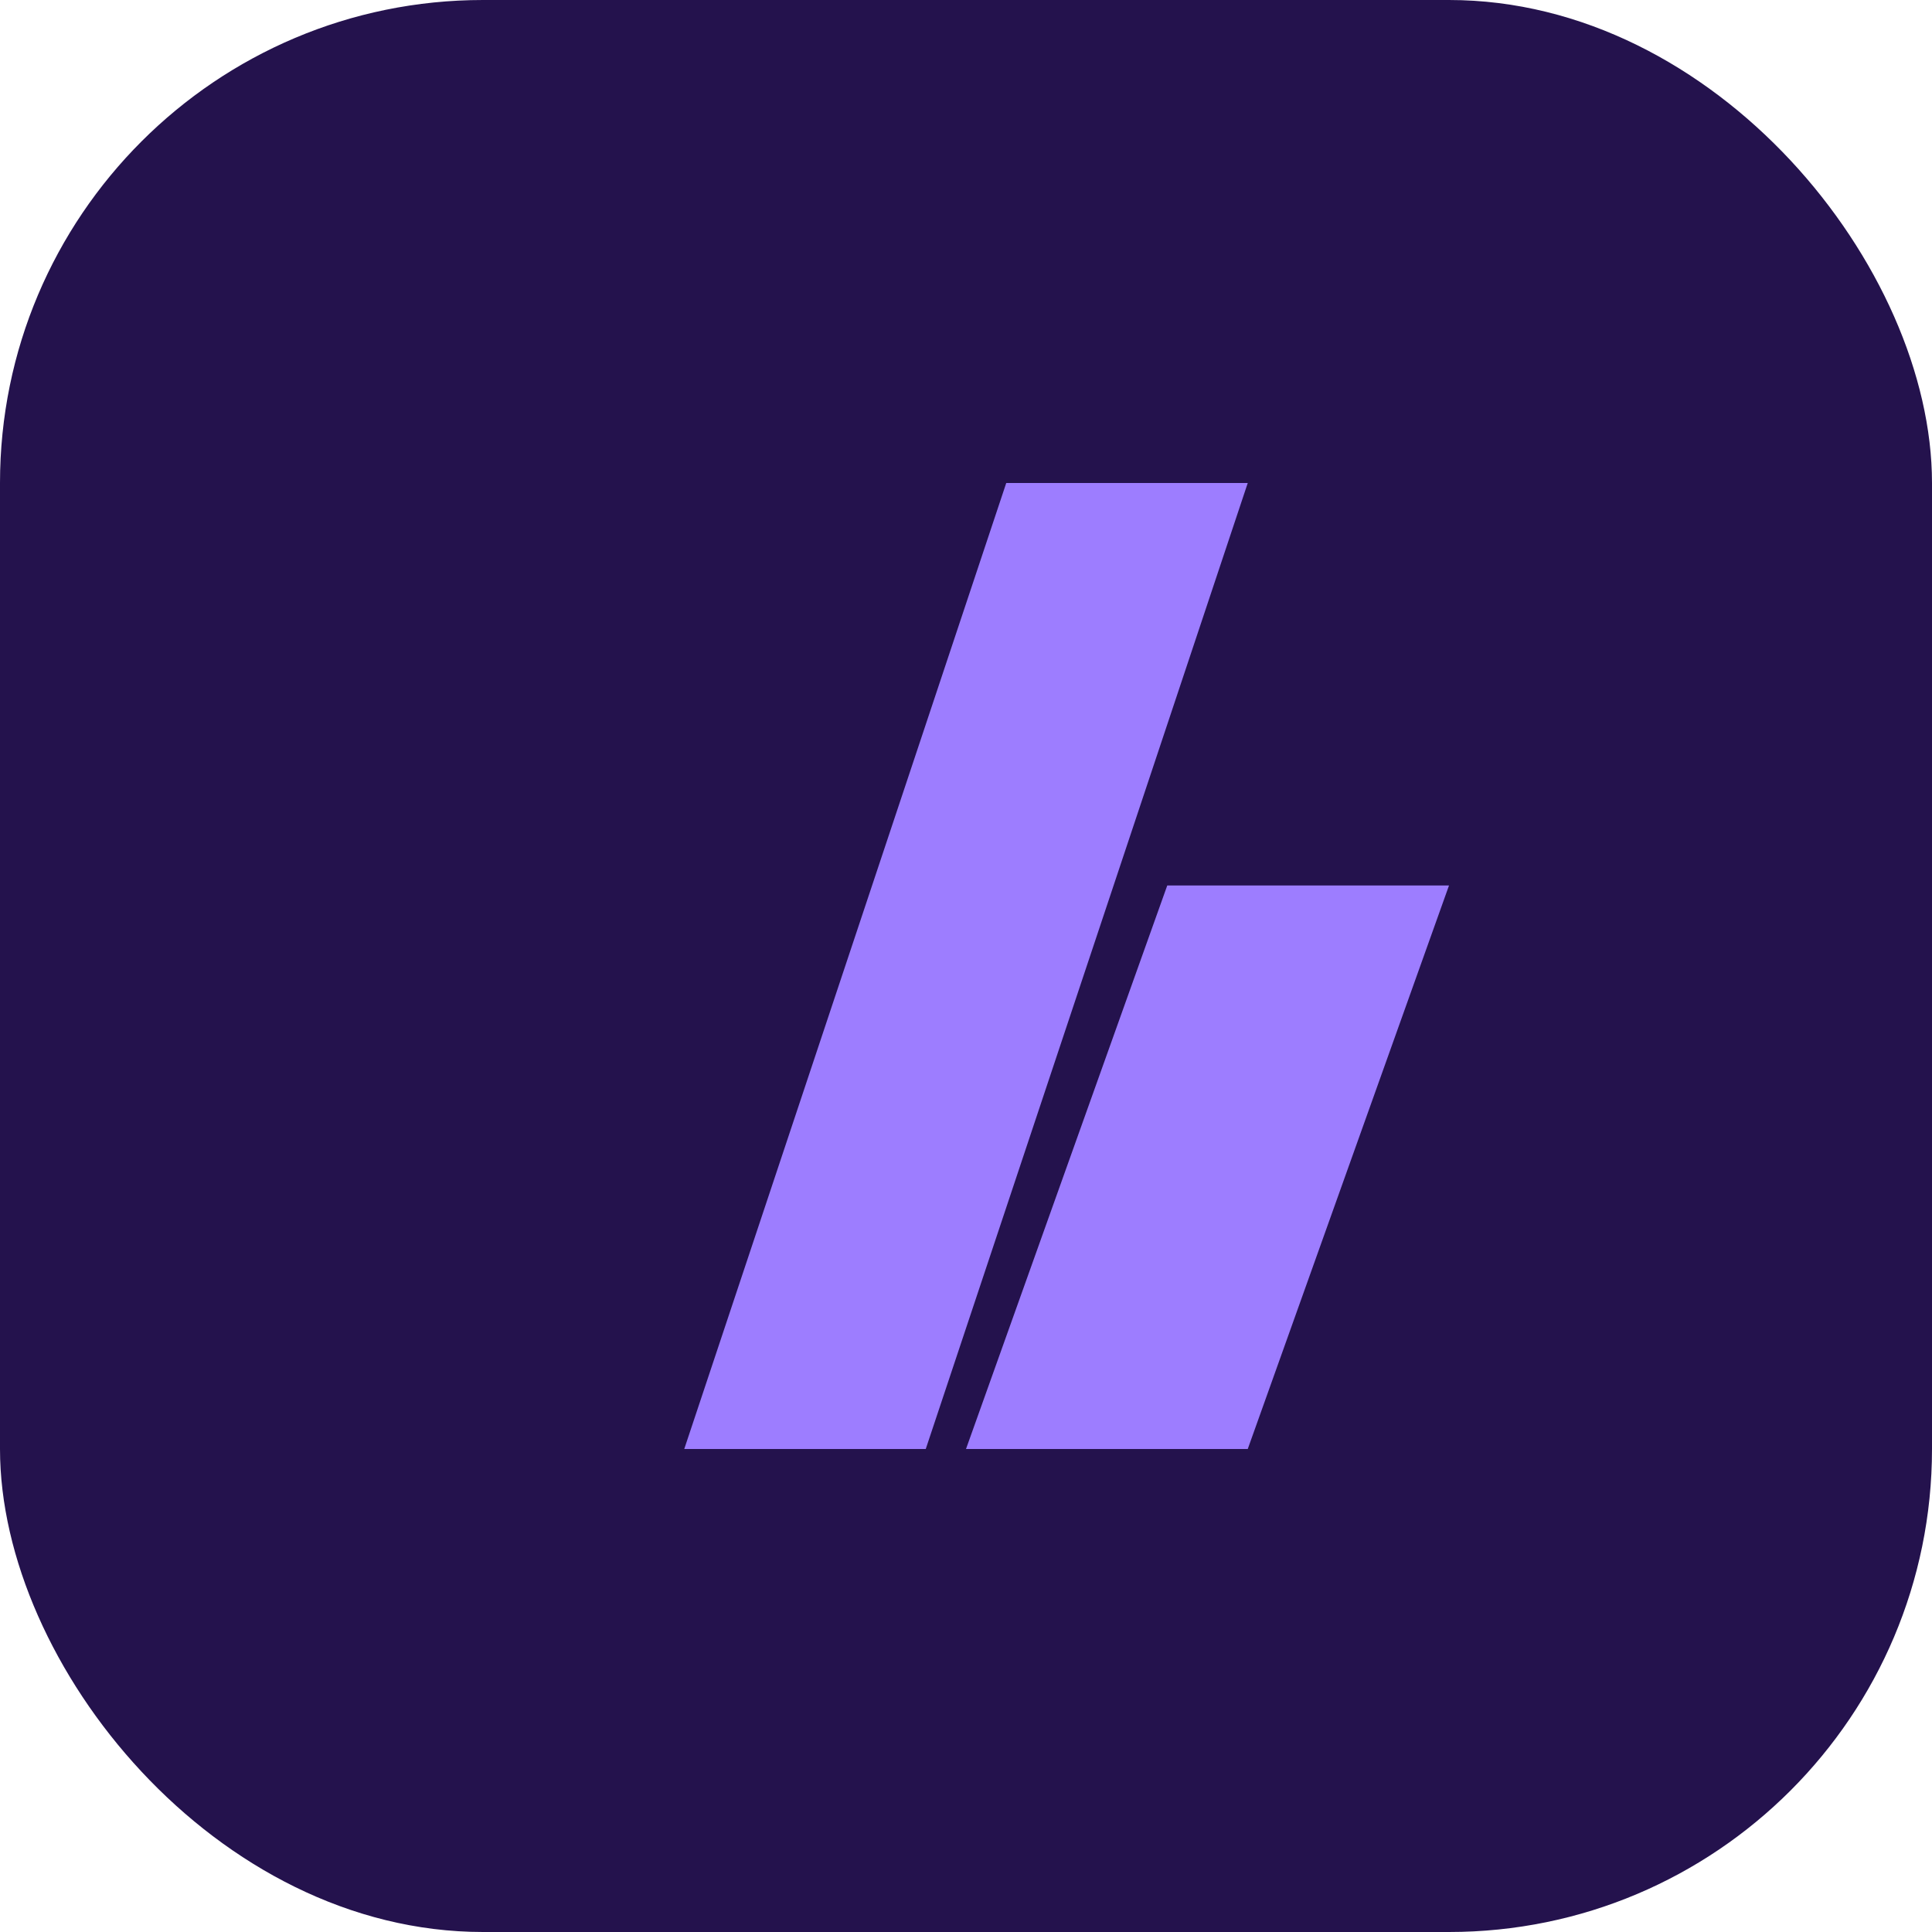 <svg xmlns="http://www.w3.org/2000/svg" viewBox="0 0 96 96" role="img" aria-labelledby="title">
  <title>Wealthfront logo</title>
  <rect width="96" height="96" rx="24" fill="#24124d" />
  <path
    d="M34 72h12L62 24H50L34 72Zm14 0h14l10-28H58l-10 28Z"
    fill="#9d7dff"
  />
</svg>
